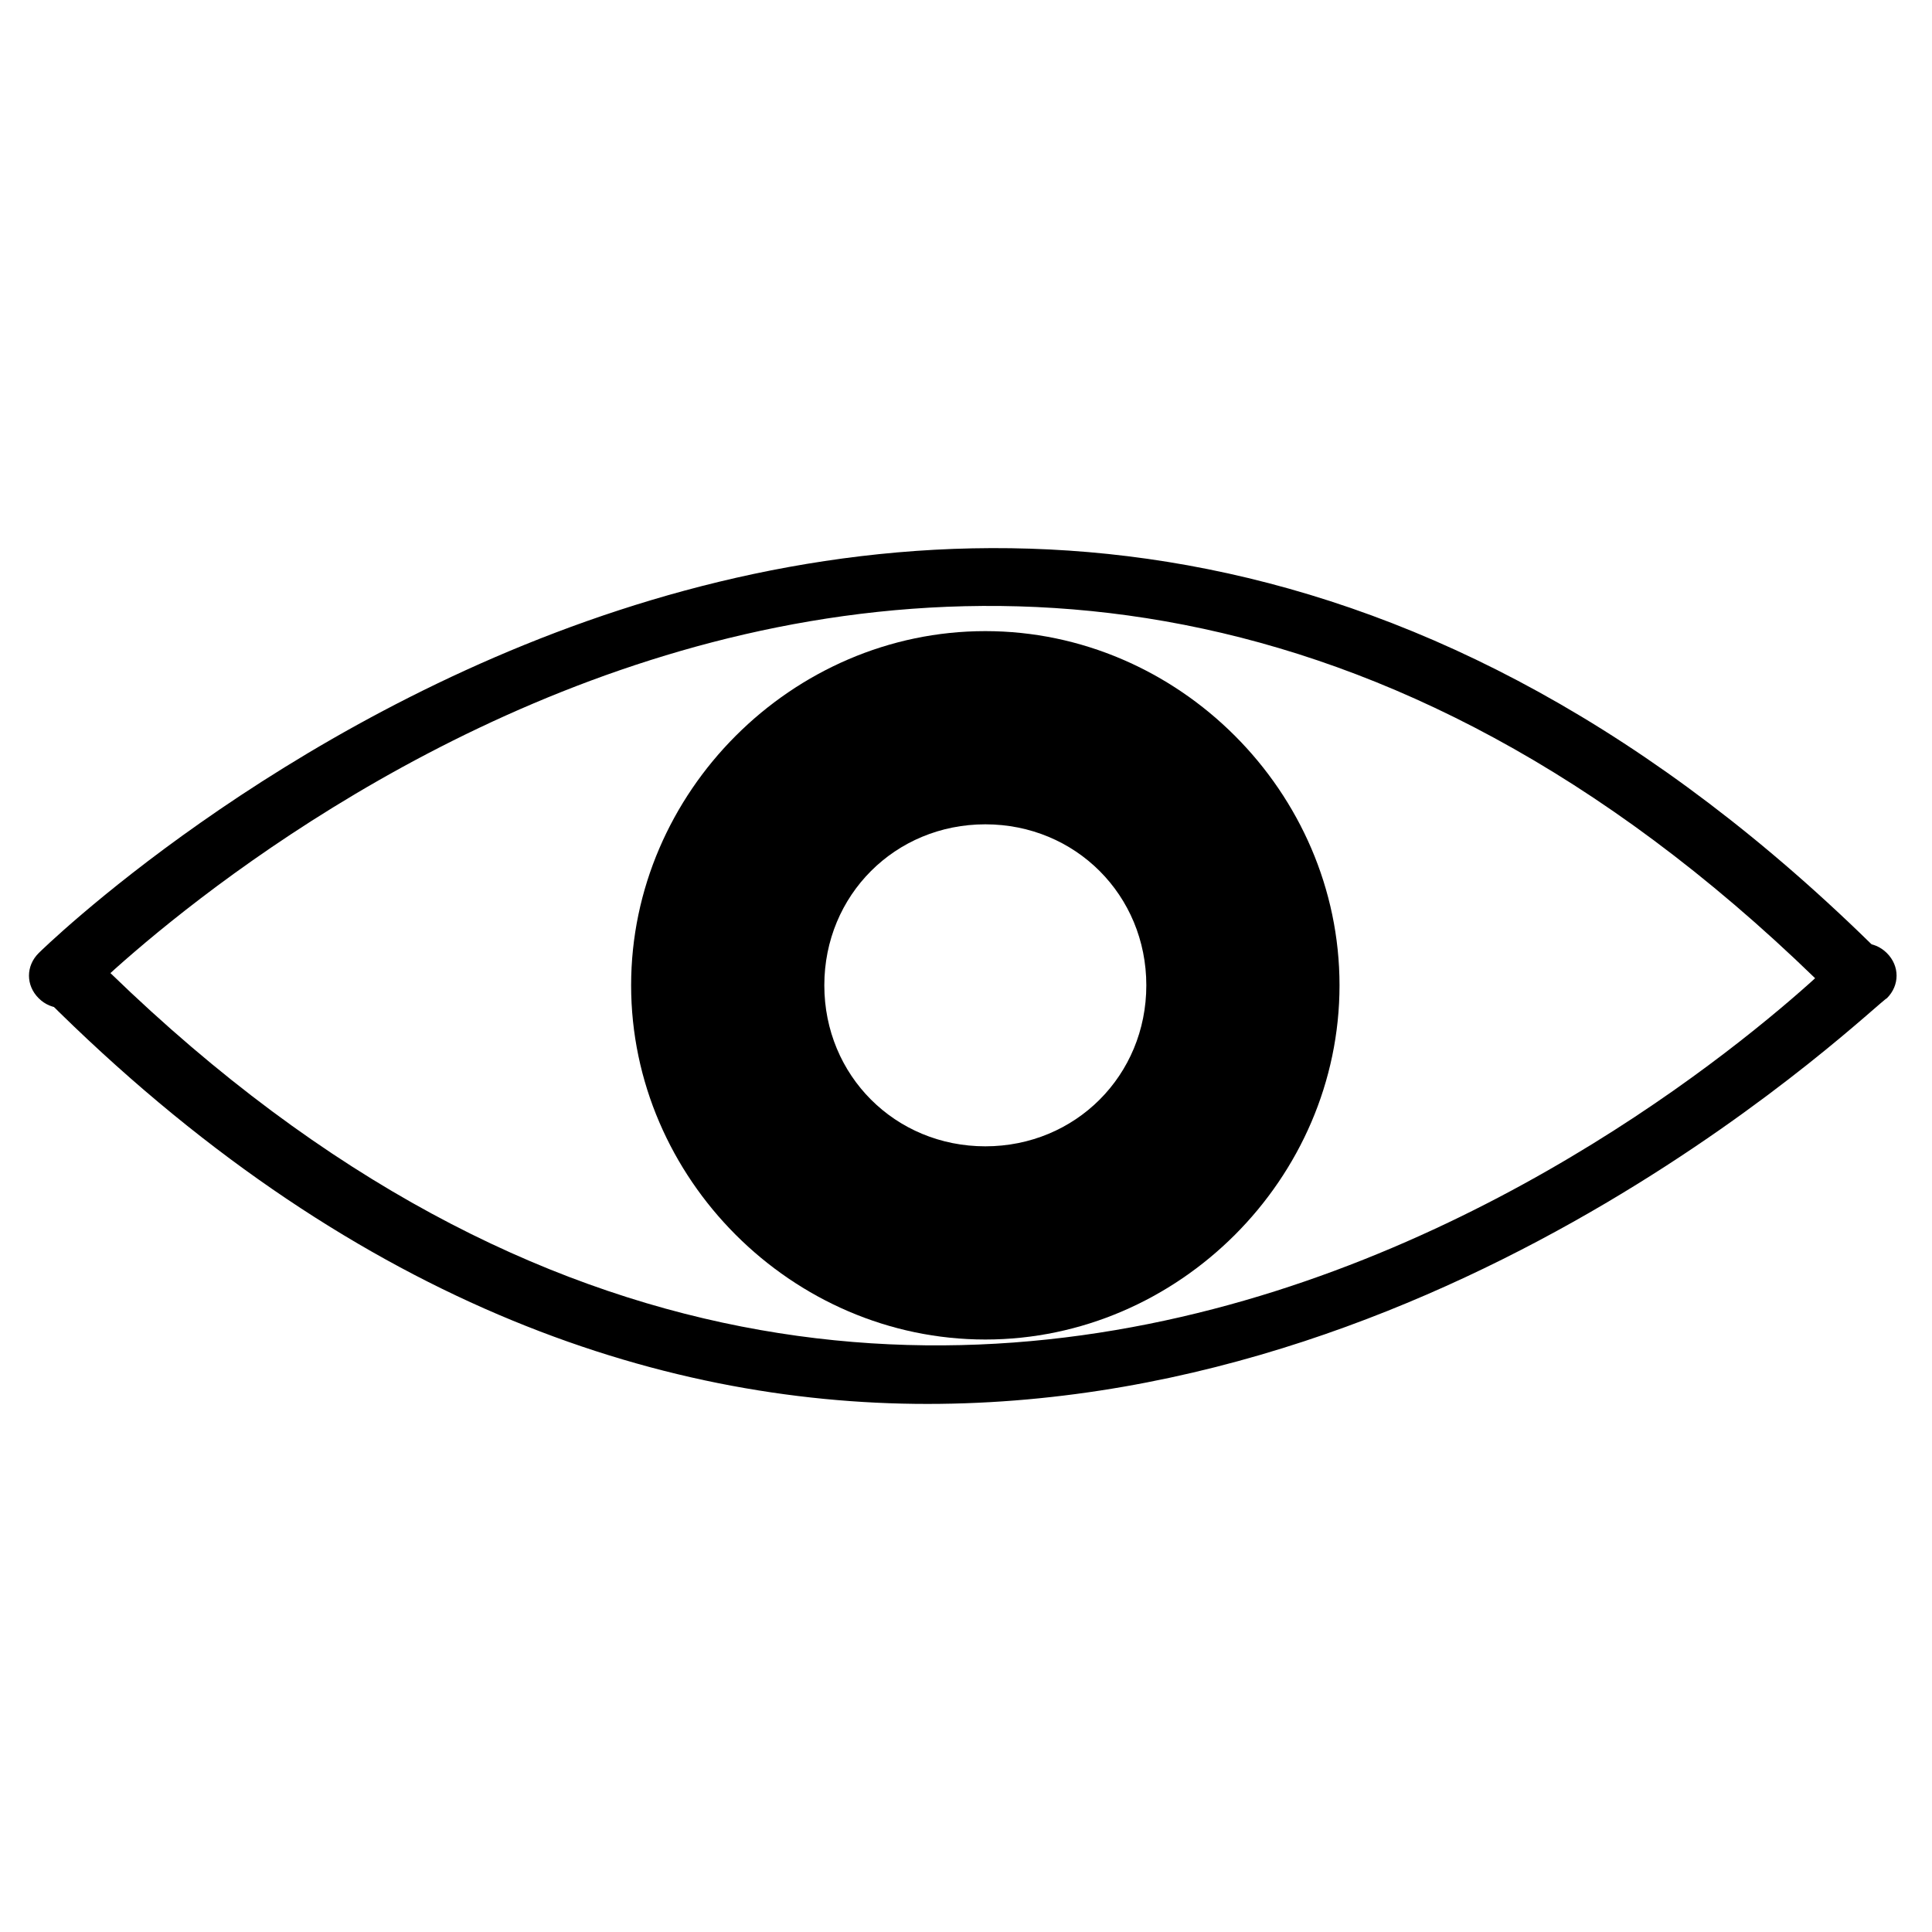 <?xml version="1.0" encoding="utf-8"?>
<!-- Generator: Adobe Illustrator 19.1.0, SVG Export Plug-In . SVG Version: 6.00 Build 0)  -->
<svg version="1.1" id="Layer_1" xmlns="http://www.w3.org/2000/svg" xmlns:xlink="http://www.w3.org/1999/xlink" x="0px" y="0px"
	 viewBox="0 0 30 30" style="enable-background:new 0 0 30 30;" xml:space="preserve">
<g>
	<path d="M28.9,15.6c-0.1,0-0.3,0-0.4-0.1c-13.4-13.4-26.6-0.6-27.2,0c-0.2,0.2-0.5,0.2-0.7,0s-0.2-0.5,0-0.7
		c0.1-0.1,14.4-14.1,28.6,0c0.2,0.2,0.2,0.5,0,0.7C29.1,15.6,29,15.6,28.9,15.6z"/>
</g>
<g>
	<path d="M14.4,21.8c-4.2,0-9-1.6-13.7-6.3c-0.2-0.2-0.2-0.5,0-0.7c0.2-0.2,0.5-0.2,0.7,0c13.4,13.4,26.6,0.6,27.2,0
		c0.2-0.2,0.5-0.2,0.7,0s0.2,0.5,0,0.7C29.1,15.6,22.8,21.8,14.4,21.8z"/>
</g>
<path d="M15.3,12.8c1.4,0,2.5,1.1,2.5,2.5c0,1.4-1.1,2.5-2.5,2.5c-1.4,0-2.5-1.1-2.5-2.5C12.8,13.9,13.9,12.8,15.3,12.8 M15.3,9.8
	c-3,0-5.5,2.5-5.5,5.5s2.5,5.5,5.5,5.5c3,0,5.5-2.5,5.5-5.5S18.3,9.8,15.3,9.8L15.3,9.8z"/>
</svg>
